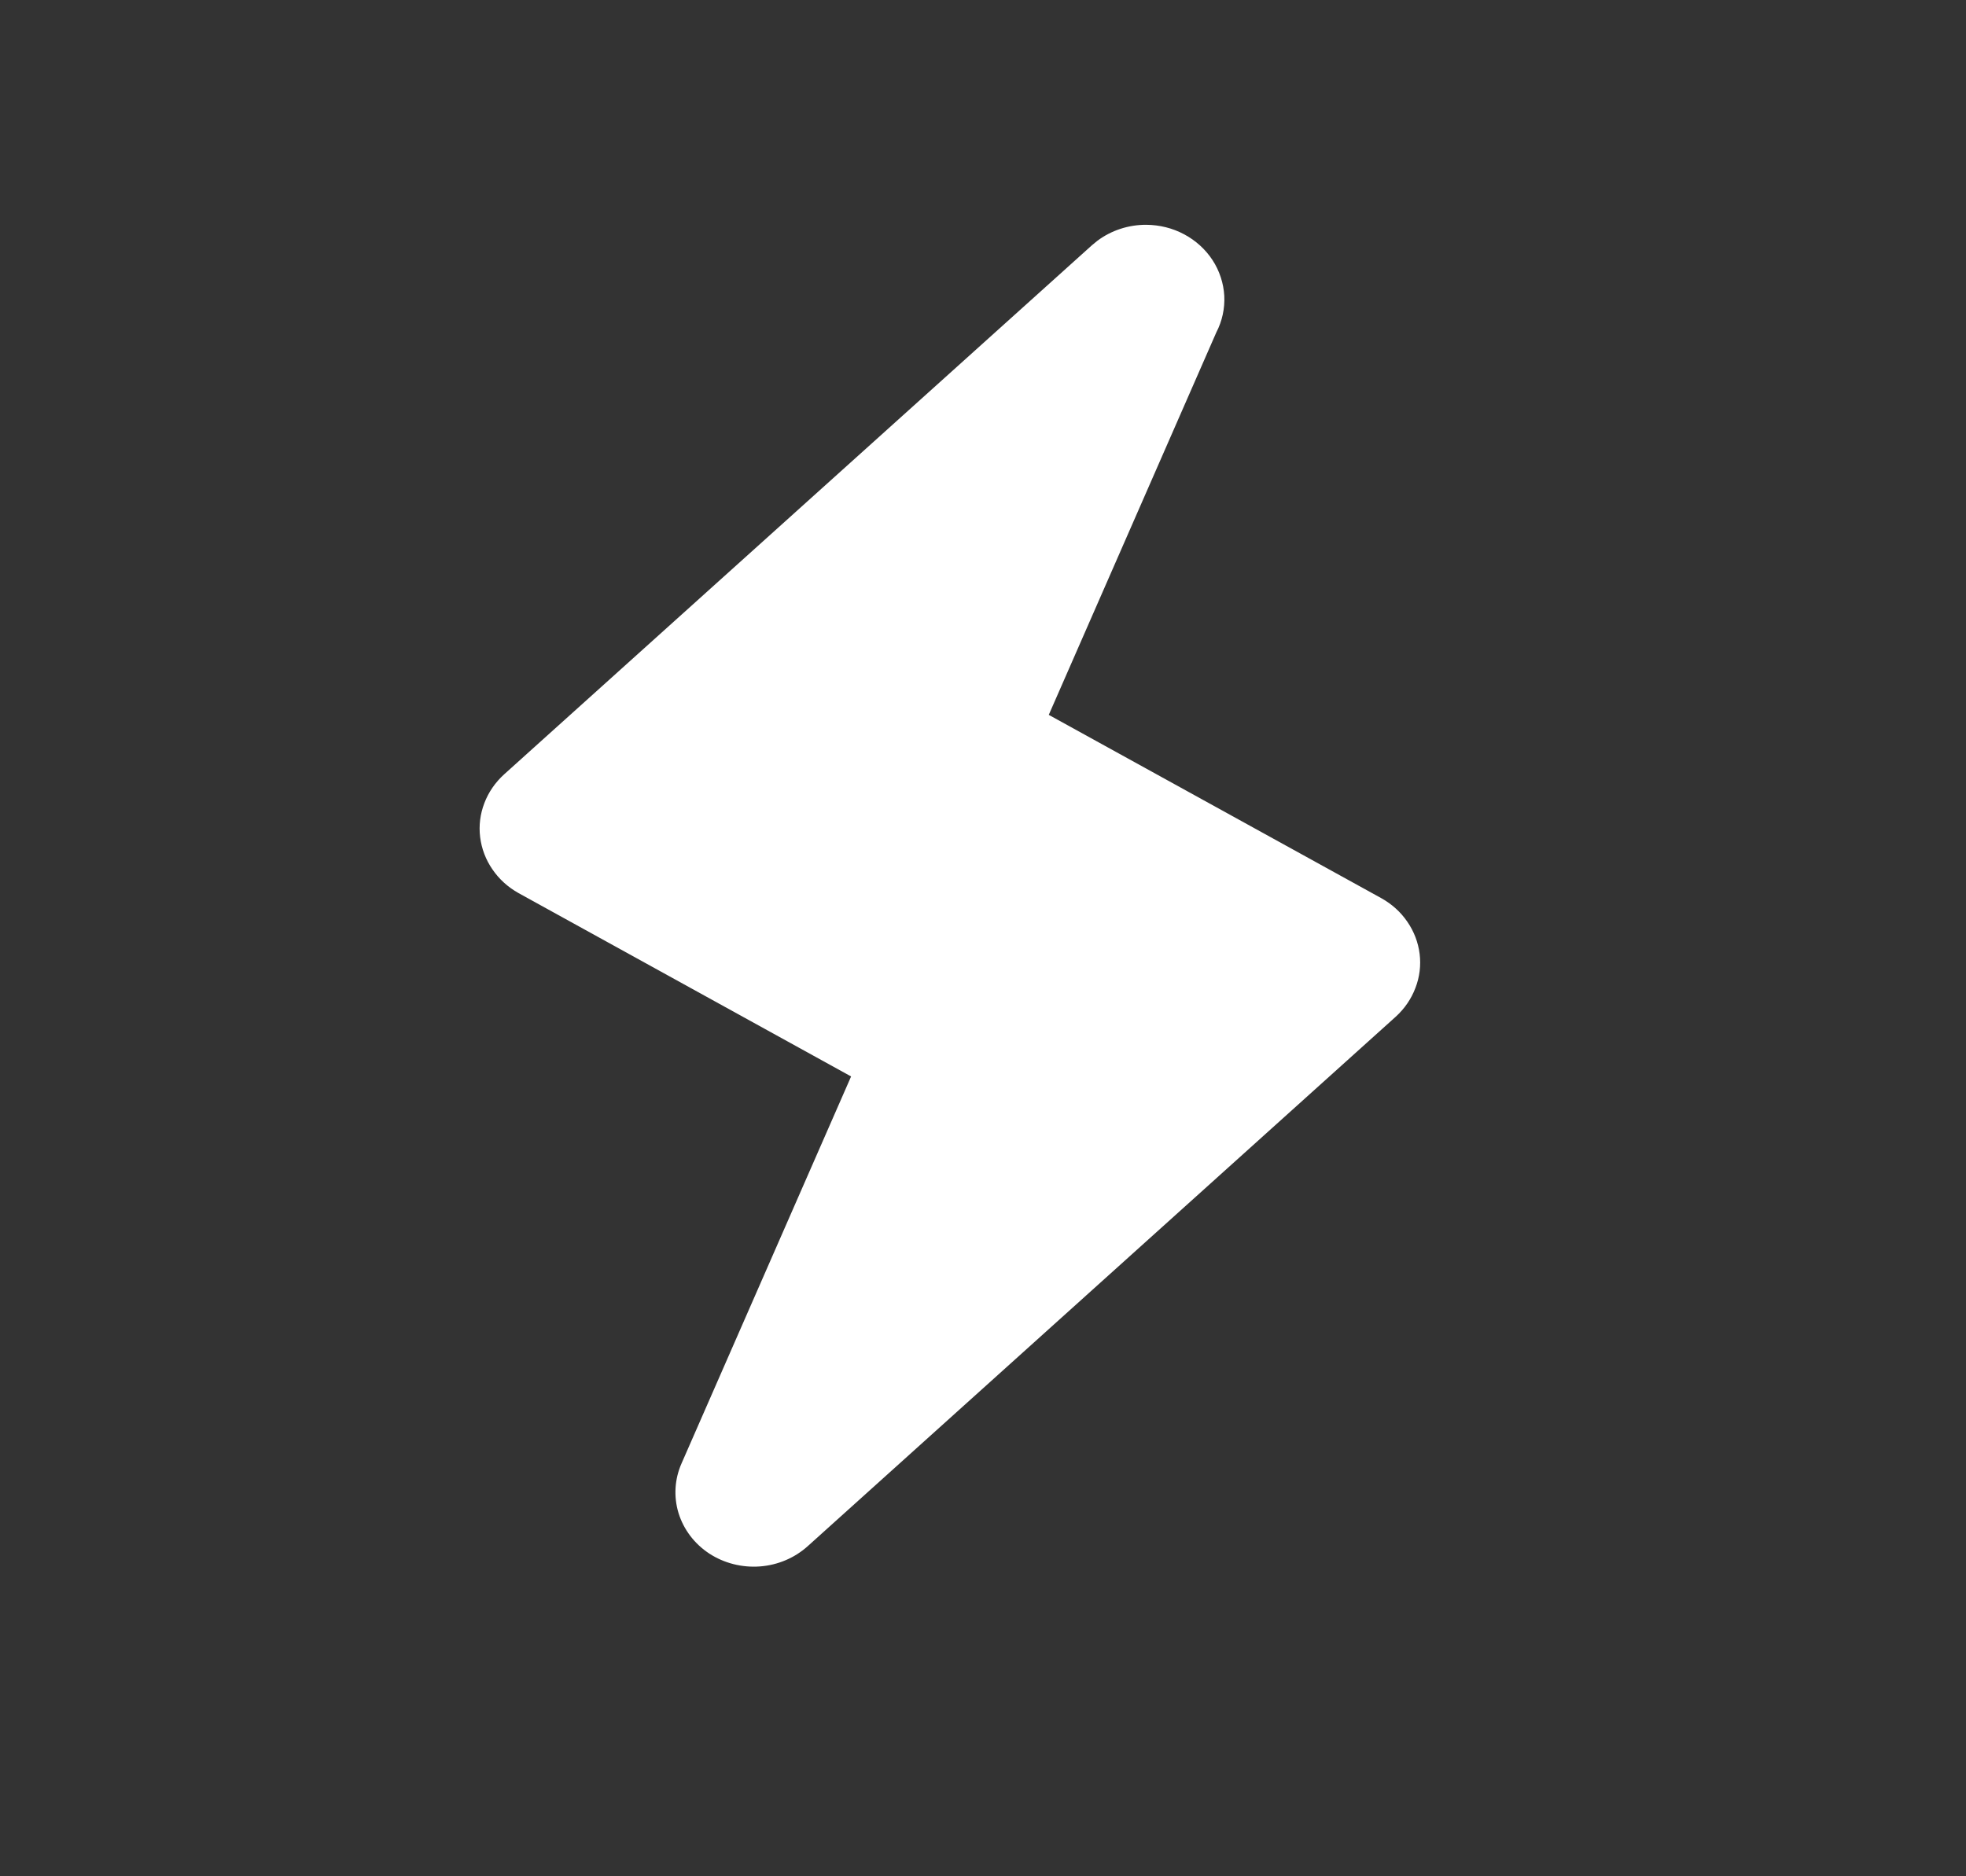 <svg width="22" height="21" viewBox="0 0 22 21" fill="none" xmlns="http://www.w3.org/2000/svg">
<rect x="0" y="0" width="22" height="21" fill="#333333" stroke="none"/>
<path d="M15.456 10.052L11.736 8.001L13.611 3.72C13.677 3.593 13.707 3.452 13.7 3.311C13.692 3.17 13.647 3.032 13.569 2.912C13.491 2.792 13.381 2.692 13.252 2.623C13.122 2.553 12.976 2.517 12.827 2.516C12.629 2.515 12.437 2.578 12.281 2.694L12.22 2.744L5.641 8.667C5.542 8.757 5.466 8.867 5.42 8.989C5.373 9.111 5.357 9.241 5.373 9.37C5.389 9.499 5.436 9.623 5.511 9.731C5.585 9.84 5.685 9.93 5.803 9.996L9.524 12.048L7.627 16.378C7.549 16.554 7.537 16.751 7.593 16.935C7.65 17.119 7.771 17.279 7.937 17.388C8.103 17.496 8.303 17.547 8.504 17.532C8.705 17.517 8.894 17.436 9.04 17.304L15.619 11.379C15.718 11.289 15.793 11.179 15.839 11.057C15.886 10.936 15.902 10.805 15.886 10.676C15.87 10.548 15.823 10.424 15.748 10.316C15.674 10.207 15.573 10.117 15.456 10.052Z" fill="white"/>
</svg>
